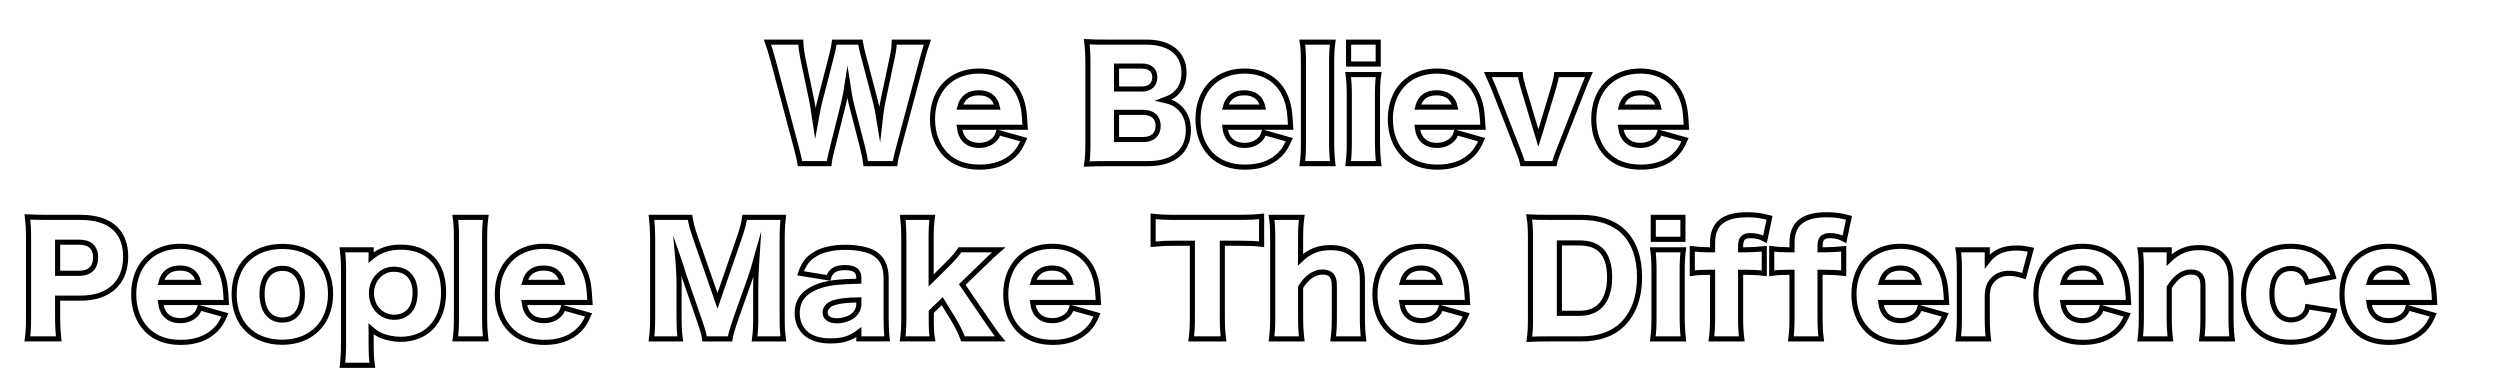 <?xml version="1.0" encoding="utf-8"?>
<!-- Generator: Adobe Illustrator 23.0.1, SVG Export Plug-In . SVG Version: 6.00 Build 0)  -->
<svg version="1.1" id="Layer_1" xmlns="http://www.w3.org/2000/svg" xmlns:xlink="http://www.w3.org/1999/xlink" x="0px" y="0px"
	 viewBox="0 0 3423.8 513.6" style="enable-background:new 0 0 3423.8 513.6;" xml:space="preserve">
<style type="text/css">
	.st0{fill:none;stroke:#000000;stroke-width:7;stroke-miterlimit:10;}
</style>
<g>
	<path class="st0" d="M1185.7,224.1c-0.8-6.4-2.2-13.4-4.2-21.4l-15.2-58.8c-2-7.8-3.6-17-5.6-30.2c-1.2,8.2-3.6,20.8-6,30.2
		l-14.8,59c-2.6,10-3.8,15.8-4.4,21.2h-39.8c-1-5.8-2-10-5-21.6l-32-120c-2.8-10.2-5.6-19.4-7.6-24.8h45.6c0.2,7.2,1.2,13.6,2.8,22
		l12.8,60.8c0.6,3,2,12.4,4.4,28.2c3-16.8,4.4-24,5.6-28.2l16-62c2.4-9,3.6-15.2,4.4-20.8h35.6c0.8,5.2,2,10.8,4.6,20.2l16.2,61.6
		c1.6,6.4,3,13,5.6,29.2c0.4-3.8,0.4-3.8,1.6-12.2c0.6-4.4,2-14,2.8-17.2l12.6-59.6c2-9.2,2.8-15,3-22h45.4
		c-2,5.4-4.8,14.8-7.4,24.8l-32,119.8c-2.6,9.4-4.4,17-5,21.8H1185.7z"/>
	<path class="st0" d="M1313.9,174.3c2,16.2,11.4,24.8,27.2,24.8c8,0,15-2.6,20.2-7.4c3-2.8,4.4-5,6-10.2l34.8,9.8
		c-4.6,10.4-7.6,15-13.2,20.6c-11.4,11.2-27.4,17-47.2,17c-19.6,0-35-5.6-46.4-17c-11.8-12-18.2-29-18.2-48.8
		c0-39.6,25.4-65.8,63.6-65.8c31.2,0,53,17,60,46.8c1.6,6.4,2.4,14.8,3,26.2c0,0.8,0,2,0.2,4H1313.9z M1365.9,146.7
		c-2.8-12.8-11.4-19.6-25.2-19.6c-14.2,0-22.8,6.4-26.2,19.6H1365.9z"/>
	<path class="st0" d="M1517.9,224.1c-15.2,0-21,0.2-29.6,0.6c1.2-8.6,1.6-15.4,1.6-29.4V85.9c0-10.6-0.4-19.2-1.6-28.8
		c10.2,0.6,13,0.6,29.4,0.6h52.4c32.4,0,51.4,15.6,51.4,42c0,12.2-4,21.8-11.6,28.6c-4.4,3.8-8,5.8-16.2,8.8
		c9.8,2.2,15,4.6,20.8,9.6c8.6,7.6,13,18.4,13,31.6c0,28.8-20.4,45.8-55.2,45.8H1517.9z M1564.3,121.9c10.6,0,17.2-6.2,17.2-16
		c0-9.8-6.2-15.4-17.6-15.4h-34.8v31.4H1564.3z M1529.1,191.1h36.8c12.6,0,20.2-7,20.2-18.8c0-11.6-7.6-18.4-20.4-18.4h-36.6V191.1z
		"/>
	<path class="st0" d="M1677.5,174.3c2,16.2,11.4,24.8,27.2,24.8c8,0,15-2.6,20.2-7.4c3-2.8,4.4-5,6-10.2l34.8,9.8
		c-4.6,10.4-7.6,15-13.2,20.6c-11.4,11.2-27.4,17-47.2,17c-19.6,0-35-5.6-46.4-17c-11.8-12-18.2-29-18.2-48.8
		c0-39.6,25.4-65.8,63.6-65.8c31.2,0,53,17,60,46.8c1.6,6.4,2.4,14.8,3,26.2c0,0.8,0,2,0.2,4H1677.5z M1729.5,146.7
		c-2.8-12.8-11.4-19.6-25.2-19.6c-14.2,0-22.8,6.4-26.2,19.6H1729.5z"/>
	<path class="st0" d="M1825.3,57.7c-1.2,8.4-1.6,16.6-1.6,30.2v106c0,12,0.4,19.6,1.6,30.2h-41.8c1.2-9,1.6-15.8,1.6-30.2v-106
		c0-14.2-0.4-22.6-1.6-30.2H1825.3z"/>
	<path class="st0" d="M1888.1,102.1c-1.2,8.2-1.6,16.2-1.6,30.2v61.6c0,10.8,0.6,21.6,1.6,30.2h-41.8c1.2-9.8,1.6-17.4,1.6-30.2
		v-61.6c0-13-0.4-21.2-1.6-30.2H1888.1z M1887.5,57.7v30h-40.6v-30H1887.5z"/>
	<path class="st0" d="M1940.9,174.3c2,16.2,11.4,24.8,27.2,24.8c8,0,15-2.6,20.2-7.4c3-2.8,4.4-5,6-10.2l34.8,9.8
		c-4.6,10.4-7.6,15-13.2,20.6c-11.4,11.2-27.4,17-47.2,17c-19.6,0-35-5.6-46.4-17c-11.8-12-18.2-29-18.2-48.8
		c0-39.6,25.4-65.8,63.6-65.8c31.2,0,53,17,60,46.8c1.6,6.4,2.4,14.8,3,26.2c0,0.8,0,2,0.2,4H1940.9z M1992.9,146.7
		c-2.8-12.8-11.4-19.6-25.2-19.6c-14.2,0-22.8,6.4-26.2,19.6H1992.9z"/>
	<path class="st0" d="M2082.1,102.1c0.4,4.8,1.4,9,3.8,17.2l18.6,62.2c0.2,0.4,0.4,1.2,0.8,2.2c0.6,2,0.6,2.2,1.6,5.6
		c0.6-1.8,0.8-2.8,1-3.6c0.2-0.4,0.4-1,0.6-2c0.4-1,0.6-1.8,0.8-2.4l18.6-62c2.2-7.4,3.4-12.8,3.8-17.2h44.4c-4,9-5.6,12.8-8.2,19.4
		l-33.6,85.8c-3.4,8.6-4.4,11.8-5.4,16.8h-43.8c-1-5-2-8.2-5.4-16.8l-33.6-85.8c-1.2-2.8-4-9.2-8.4-19.4H2082.1z"/>
	<path class="st0" d="M2219.5,174.3c2,16.2,11.4,24.8,27.2,24.8c8,0,15-2.6,20.2-7.4c3-2.8,4.4-5,6-10.2l34.8,9.8
		c-4.6,10.4-7.6,15-13.2,20.6c-11.4,11.2-27.4,17-47.2,17c-19.6,0-35-5.6-46.4-17c-11.8-12-18.2-29-18.2-48.8
		c0-39.6,25.4-65.8,63.6-65.8c31.2,0,53,17,60,46.8c1.6,6.4,2.4,14.8,3,26.2c0,0.8,0,2,0.2,4H2219.5z M2271.5,146.7
		c-2.8-12.8-11.4-19.6-25.2-19.6c-14.2,0-22.8,6.4-26.2,19.6H2271.5z"/>
	<path class="st0" d="M37.5,464.1c1.2-8.8,1.6-17.8,1.6-29.6V326.3c0-10.8-0.4-19.8-1.6-29.2c9.4,0.4,16.6,0.6,29.4,0.6h43.8
		c39.6,0,61.4,19,61.4,53.8c0,35.6-22.8,56.8-61.6,56.8H78.9v25.6c0,11.8,0.6,21.6,1.6,30.2H37.5z M108.7,374.3
		c14,0,22.2-7.8,22.2-21.6s-7.8-21-22.2-21H78.9v42.6H108.7z"/>
	<path class="st0" d="M219.9,414.3c2,16.2,11.4,24.8,27.2,24.8c8,0,15-2.6,20.2-7.4c3-2.8,4.4-5,6-10.2l34.8,9.8
		c-4.6,10.4-7.6,15-13.2,20.6c-11.4,11.2-27.4,17-47.2,17c-19.6,0-35-5.6-46.4-17c-11.8-12-18.2-29-18.2-48.8
		c0-39.6,25.4-65.8,63.6-65.8c31.2,0,53,17,60,46.8c1.6,6.4,2.4,14.8,3,26.2c0,0.8,0,2,0.2,4H219.9z M271.9,386.7
		c-2.8-12.8-11.4-19.6-25.2-19.6c-14.2,0-22.8,6.4-26.2,19.6H271.9z"/>
	<path class="st0" d="M320.7,402.9c0-40,25.6-65.4,66-65.4s66,25.4,66,65c0,39.8-26.4,66.2-66.2,66.2
		C346.3,468.7,320.7,443.1,320.7,402.9z M358.9,402.7c0,22.2,10.4,35.6,27.8,35.6s27.4-13,27.4-35.2c0-22.4-10.2-35.6-27.2-35.6
		C369.3,367.5,358.9,380.7,358.9,402.7z"/>
	<path class="st0" d="M468.9,500.3c1-8.6,1.6-18.6,1.6-29.2v-97.6c0-13-0.4-21.2-1.6-31.4h39.4v6.8c0,1.2-0.2,2.8-0.2,3.8
		c12-10,24.4-14.2,41-14.2c17.6,0,32,5.2,42.4,15.4c10.6,10.6,16,26.4,16,46.6c0,20.4-6,37-17.4,48.4
		c-10.2,10.2-24.8,15.8-41.2,15.8c-9.4,0-19.6-2-27-5.2c-5.2-2.2-8.2-4.4-13.8-9.2c0,1.8,0,4.4,0.2,7.2v13.8c0,11.2,0.4,20.4,1.6,29
		H468.9z M559.7,426.9c5.6-5.4,8.8-14.6,8.8-26c0-20.4-10.8-32.2-29.6-32.2c-16.6,0-30.2,14.6-30.2,32.8c0,18.8,13.4,33,31.4,33
		C547.7,434.5,554.5,431.9,559.7,426.9z"/>
	<path class="st0" d="M665.3,297.7c-1.2,8.4-1.6,16.6-1.6,30.2v106c0,12,0.4,19.6,1.6,30.2h-41.8c1.2-9,1.6-15.8,1.6-30.2v-106
		c0-14.2-0.4-22.6-1.6-30.2H665.3z"/>
	<path class="st0" d="M717.9,414.3c2,16.2,11.4,24.8,27.2,24.8c8,0,15-2.6,20.2-7.4c3-2.8,4.4-5,6-10.2l34.8,9.8
		c-4.6,10.4-7.6,15-13.2,20.6c-11.4,11.2-27.4,17-47.2,17c-19.6,0-35-5.6-46.4-17c-11.8-12-18.2-29-18.2-48.8
		c0-39.6,25.4-65.8,63.6-65.8c31.2,0,53,17,60,46.8c1.6,6.4,2.4,14.8,3,26.2c0,0.8,0,2,0.2,4H717.9z M769.9,386.7
		c-2.8-12.8-11.4-19.6-25.2-19.6c-14.2,0-22.8,6.4-26.2,19.6H769.9z"/>
	<path class="st0" d="M965,464.1c-1-7-3.2-14.4-8.6-29.6L938,381.3c-0.2-1-6.2-19.6-6.8-21.2c-2.2-7.2-2.2-7.2-3.2-10
		c1.2,12.6,2,29,2,39.6v43.4c0,13.8,0.4,22.6,1.6,31h-39.4c1.2-9,1.6-17.4,1.6-31V328.9c0-12-0.6-22.6-1.6-31.2H945
		c1.4,8.6,3,15,7.6,28.2l30,86.2l29.8-86.2c4.6-13.4,6.2-19.8,7.4-28.2h53c-1.2,9.6-1.6,17.8-1.6,31.2v104.2c0,15.2,0.4,23,1.6,31
		h-39.4c1.2-9.2,1.6-16.8,1.6-31v-43.6c0-4.8,0.6-19.8,1-26c0.6-10.6,0.6-10.6,0.8-13.6c-4.4,15.6-6.4,22.8-9,30l-19.4,54.8
		c-5,14.2-7.6,23-8.6,29.4H965z"/>
	<path class="st0" d="M1176.2,380.5c0-9.6-5.8-14-19-14c-12.8,0-19.6,4.2-22.6,14l-38.2-6.2c4-11.8,8.4-18.2,16.8-24.2
		c10.8-7.6,25.6-11.4,45-11.4c14.8,0,29.2,2.8,37,7c12.8,7,18.4,18,18.4,36v54c0,12.2,0.4,19.4,1.4,28.4h-38.8v-9.2
		c-11.2,8.6-22.4,12-38.8,12c-15.2,0-26.6-3.6-34.6-11c-7.2-6.6-11-16.2-11-27.2c0-12.6,5-22.6,14.6-29.2
		c10.2-7.2,23.6-11.4,41.6-13c7.8-0.8,13.8-1,28.2-1.4V380.5z M1176.2,410.7c-17.8,0.4-26.4,1.4-34.6,4c-7.2,2.4-11.6,7.4-11.6,13.2
		c0,7.2,6,11.4,16.4,11.4c8.2,0,17.2-3,22.6-7.6c4.6-4,7.2-9.4,7.2-15.4V410.7z"/>
	<path class="st0" d="M1276.8,297.7c-1.2,8.2-1.6,16.8-1.6,30.2v56.2l22-21.8c9.2-9.2,13.6-14.4,17.4-20.2h53.2
		c-7.8,6.8-10.2,9-21,19.6l-29,28l33.4,48.8c12.2,17.6,13,18.8,18.6,25.6h-51c-3-8.4-7.4-17.2-13.2-26.8l-15.2-24.8l-15,14.4v8
		c0,16.4,0.2,21.2,1.6,29.2h-40.8c1.2-9,1.6-17,1.6-30.2v-106c0-13.6-0.6-22.8-1.6-30.2H1276.8z"/>
	<path class="st0" d="M1414.2,414.3c2,16.2,11.4,24.8,27.2,24.8c8,0,15-2.6,20.2-7.4c3-2.8,4.4-5,6-10.2l34.8,9.8
		c-4.6,10.4-7.6,15-13.2,20.6c-11.4,11.2-27.4,17-47.2,17c-19.6,0-35-5.6-46.4-17c-11.8-12-18.2-29-18.2-48.8
		c0-39.6,25.4-65.8,63.6-65.8c31.2,0,53,17,60,46.8c1.6,6.4,2.4,14.8,3,26.2c0,0.8,0,2,0.2,4H1414.2z M1466.2,386.7
		c-2.8-12.8-11.4-19.6-25.2-19.6c-14.2,0-22.8,6.4-26.2,19.6H1466.2z"/>
	<path class="st0" d="M1674,433.9c0,12,0.4,20.8,1.6,30.2h-44.2c1.2-9.4,1.6-17.6,1.6-30.2V333.1h-23.6c-12.6,0-16,0.2-30.2,1.4
		v-38.2c6.6,0.8,17.6,1.4,29.8,1.4h87.6c14,0,22-0.4,31.2-1.4v38.2c-9-1-16.8-1.4-31.2-1.4H1674V433.9z"/>
	<path class="st0" d="M1741.4,464.1c1.2-9.4,1.6-17.8,1.6-30.2v-106c0-13.8-0.4-22.4-1.6-30.2h41.4c-1.2,8.8-1.6,16-1.6,30.2v21.2
		c0,1.6-0.2,4.8-0.2,6.6c12-11.6,24.6-16.6,41.6-16.6c13.6,0,24.4,3.8,31.8,11.2c8,8,11.4,17.8,11.4,33.6v50.2
		c0,11.6,0.6,21.6,1.6,30h-41.6c1.2-9.6,1.6-18,1.6-30.2v-41c0-8-0.8-11.6-3.2-15c-2.8-3.6-7.2-5.4-12.8-5.4
		c-11.4,0-22.2,7.6-30.2,20.8v40.6c0,11.4,0.4,19.8,1.6,30.2H1741.4z"/>
	<path class="st0" d="M1919.8,414.3c2,16.2,11.4,24.8,27.2,24.8c8,0,15-2.6,20.2-7.4c3-2.8,4.4-5,6-10.2l34.8,9.8
		c-4.6,10.4-7.6,15-13.2,20.6c-11.4,11.2-27.4,17-47.2,17c-19.6,0-35-5.6-46.4-17c-11.8-12-18.2-29-18.2-48.8
		c0-39.6,25.4-65.8,63.6-65.8c31.2,0,53,17,60,46.8c1.6,6.4,2.4,14.8,3,26.2c0,0.8,0,2,0.2,4H1919.8z M1971.8,386.7
		c-2.8-12.8-11.4-19.6-25.2-19.6c-14.2,0-22.8,6.4-26.2,19.6H1971.8z"/>
	<path class="st0" d="M2096,326.5c0-13.6-0.4-20.2-1.8-29.4c8,0.4,13,0.6,29.6,0.6h41.8c24.6,0,44.4,6.8,57.8,19.8
		c14.6,14.4,22,35.4,22,62c0,27.4-8,49.4-23.2,64.6c-13.4,13.2-32.4,20-56.2,20h-42.2c-15.4,0-21,0.2-29.4,0.6
		c1.2-8.8,1.6-15.4,1.6-29.2V326.5z M2162.4,429.1c13,0,22.2-3.4,29.4-10.6c8.2-8.4,12.6-21.8,12.6-38.4c0-17-3.8-29.4-11.6-37.2
		c-7-7-16.6-10.2-31-10.2h-26.2v96.4H2162.4z"/>
	<path class="st0" d="M2305.4,342.1c-1.2,8.2-1.6,16.2-1.6,30.2v61.6c0,10.8,0.6,21.6,1.6,30.2h-41.8c1.2-9.8,1.6-17.4,1.6-30.2
		v-61.6c0-13-0.4-21.2-1.6-30.2H2305.4z M2304.8,297.7v30h-40.6v-30H2304.8z"/>
	<path class="st0" d="M2340,372.9c-9.4,0-15.6,0.4-22.4,1.4v-33.6c5.6,0.8,14.8,1.4,22.4,1.4h5.4v-9.4c0-26.4,15-38.6,47.6-38.6
		c11.2,0,19.4,1.2,30.4,4.2l-6.2,29.4c-6.2-3.4-12.2-5-19.8-5c-9.8,0-13.6,4-13.6,14.4v5h5.8c8.4,0,19.2-0.6,26.6-1.4v33.6
		c-8.4-1-15-1.4-26.2-1.4h-6.2v61c0,13.8,0.4,20.4,1.6,30.2h-41.6c1.2-9.8,1.6-17.2,1.6-30.2v-61H2340z"/>
	<path class="st0" d="M2448.8,372.9c-9.4,0-15.6,0.4-22.4,1.4v-33.6c5.6,0.8,14.8,1.4,22.4,1.4h5.4v-9.4c0-26.4,15-38.6,47.6-38.6
		c11.2,0,19.4,1.2,30.4,4.2l-6.2,29.4c-6.2-3.4-12.2-5-19.8-5c-9.8,0-13.6,4-13.6,14.4v5h5.8c8.4,0,19.2-0.6,26.6-1.4v33.6
		c-8.4-1-15-1.4-26.2-1.4h-6.2v61c0,13.8,0.4,20.4,1.6,30.2h-41.6c1.2-9.8,1.6-17.2,1.6-30.2v-61H2448.8z"/>
	<path class="st0" d="M2575.8,414.3c2,16.2,11.4,24.8,27.2,24.8c8,0,15-2.6,20.2-7.4c3-2.8,4.4-5,6-10.2l34.8,9.8
		c-4.6,10.4-7.6,15-13.2,20.6c-11.4,11.2-27.4,17-47.2,17c-19.6,0-35-5.6-46.4-17c-11.8-12-18.2-29-18.2-48.8
		c0-39.6,25.4-65.8,63.6-65.8c31.2,0,53,17,60,46.8c1.6,6.4,2.4,14.8,3,26.2c0,0.8,0,2,0.2,4H2575.8z M2627.8,386.7
		c-2.8-12.8-11.4-19.6-25.2-19.6c-14.2,0-22.8,6.4-26.2,19.6H2627.8z"/>
	<path class="st0" d="M2771.8,378.1c-9.2-2.8-14.2-3.8-20.4-3.8c-10.2,0-18,3.6-23.8,10.8c-3.8,4.8-5.2,9-6,17.8v31.2
		c0,12.8,0.4,20.4,1.6,30h-41.4c1.2-10,1.6-17.2,1.6-30.2v-61.6c0-14.6-0.4-21.6-1.6-30.2h39.8v15.8c9.8-12.8,21.8-18.2,40-18.2
		c6.4,0,10.4,0.4,19.8,2.4L2771.8,378.1z"/>
	<path class="st0" d="M2825,414.3c2,16.2,11.4,24.8,27.2,24.8c8,0,15-2.6,20.2-7.4c3-2.8,4.4-5,6-10.2l34.8,9.8
		c-4.6,10.4-7.6,15-13.2,20.6c-11.4,11.2-27.4,17-47.2,17c-19.6,0-35-5.6-46.4-17c-11.8-12-18.2-29-18.2-48.8
		c0-39.6,25.4-65.8,63.6-65.8c31.2,0,53,17,60,46.8c1.6,6.4,2.4,14.8,3,26.2c0,0.8,0,2,0.2,4H2825z M2877,386.7
		c-2.8-12.8-11.4-19.6-25.2-19.6c-14.2,0-22.8,6.4-26.2,19.6H2877z"/>
	<path class="st0" d="M2931,464.1c1.2-9.4,1.6-17.8,1.6-30.2v-61.6c0-13.8-0.4-22.2-1.6-30.2h39.8v8.4c0,1.2-0.2,4.2-0.2,5.6
		c12.6-12,24.8-17,41.2-17c13.8,0,24.8,3.8,32.2,11.2c8,8,11.4,17.8,11.4,33.6v50.2c0,11.6,0.6,21.6,1.6,30h-41.6
		c1.2-9.6,1.6-18,1.6-30.2v-41c0-8-0.8-11.4-3.2-14.8c-2.6-3.6-7.2-5.6-13.2-5.6c-11.2,0-21.2,7-29.8,21v40.4
		c0,11.4,0.4,19.8,1.6,30.2H2931z"/>
	<path class="st0" d="M3159.6,386.5c-1.8-6-3-8.8-5.6-11.8c-4-4.6-9.6-7-16.8-7c-16.2,0-25.8,12.8-25.8,34.8
		c0,21.6,10.2,35.6,26.2,35.6c7.8,0,15-3.2,19-8.8c1.8-2.6,2.8-4.6,3.6-9.2l36.8,5.8c-2.2,8.6-4.6,14-8.4,19.8
		c-10,14.8-28.2,23-51.4,23c-19.2,0-35.6-6-46.6-17.2c-11.6-11.4-18-29-18-48.6c0-40,25.2-65.6,64.2-65.6
		c30.8,0,52.2,15.2,58.8,41.8L3159.6,386.5z"/>
	<path class="st0" d="M3244.2,414.3c2,16.2,11.4,24.8,27.2,24.8c8,0,15-2.6,20.2-7.4c3-2.8,4.4-5,6-10.2l34.8,9.8
		c-4.6,10.4-7.6,15-13.2,20.6c-11.4,11.2-27.4,17-47.2,17c-19.6,0-35-5.6-46.4-17c-11.8-12-18.2-29-18.2-48.8
		c0-39.6,25.4-65.8,63.6-65.8c31.2,0,53,17,60,46.8c1.6,6.4,2.4,14.8,3,26.2c0,0.8,0,2,0.2,4H3244.2z M3296.2,386.7
		c-2.8-12.8-11.4-19.6-25.2-19.6c-14.2,0-22.8,6.4-26.2,19.6H3296.2z"/>
</g>
</svg>
